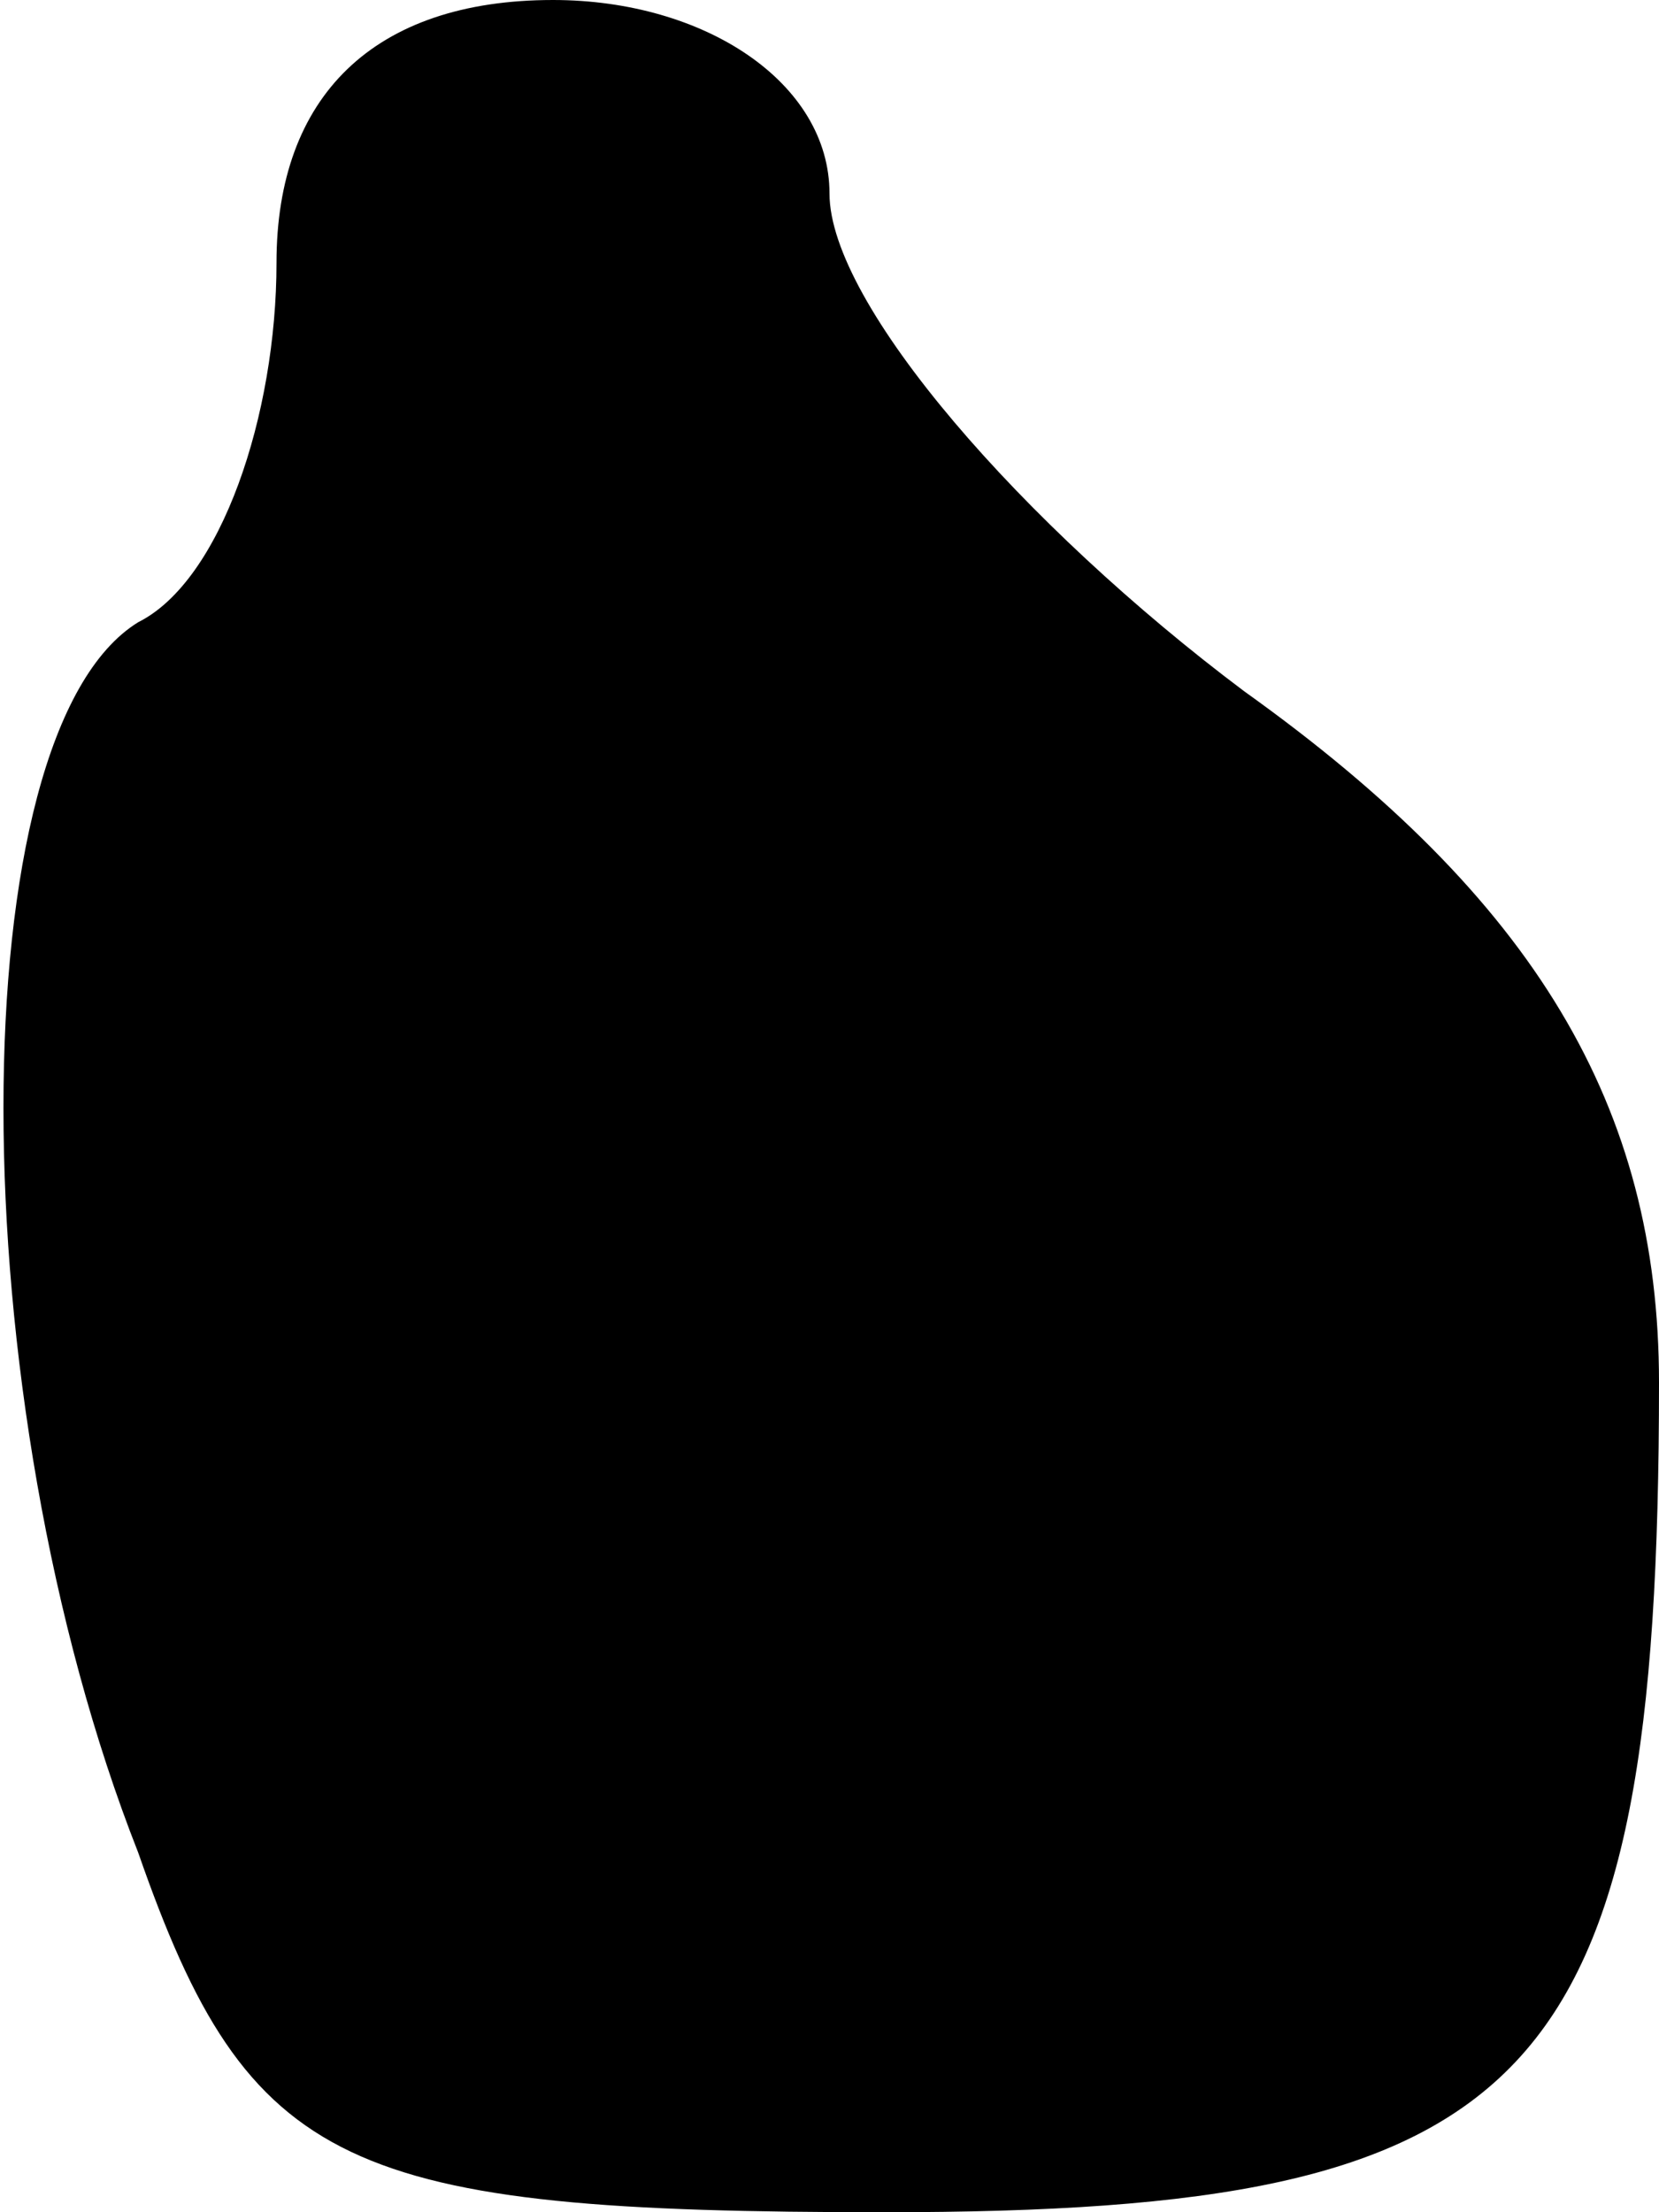 <?xml version="1.0" standalone="no"?>
<!DOCTYPE svg PUBLIC "-//W3C//DTD SVG 20010904//EN"
 "http://www.w3.org/TR/2001/REC-SVG-20010904/DTD/svg10.dtd">
<svg version="1.0" xmlns="http://www.w3.org/2000/svg"
 width="12pt" height="16pt" viewBox="0 0 12 16"
 preserveAspectRatio="xMidYMid meet">
<g transform="translate(0,16) scale(0.1,-0.1)"
fill="#000000" stroke="none">
<path fill="#000000" stroke="none" d="M20 141 c0 -11 -4 -23 -10 -26 -13 -8
-13 -56 0 -89 8 -23 15 -26 54 -26 47 0 56 9 56 60 0 20 -9 35 -30 50 -16 12
-30 28 -30 36 0 8 -9 14 -20 14 -13 0 -20 -7 -20 -19z"/>
</g>
</svg>
